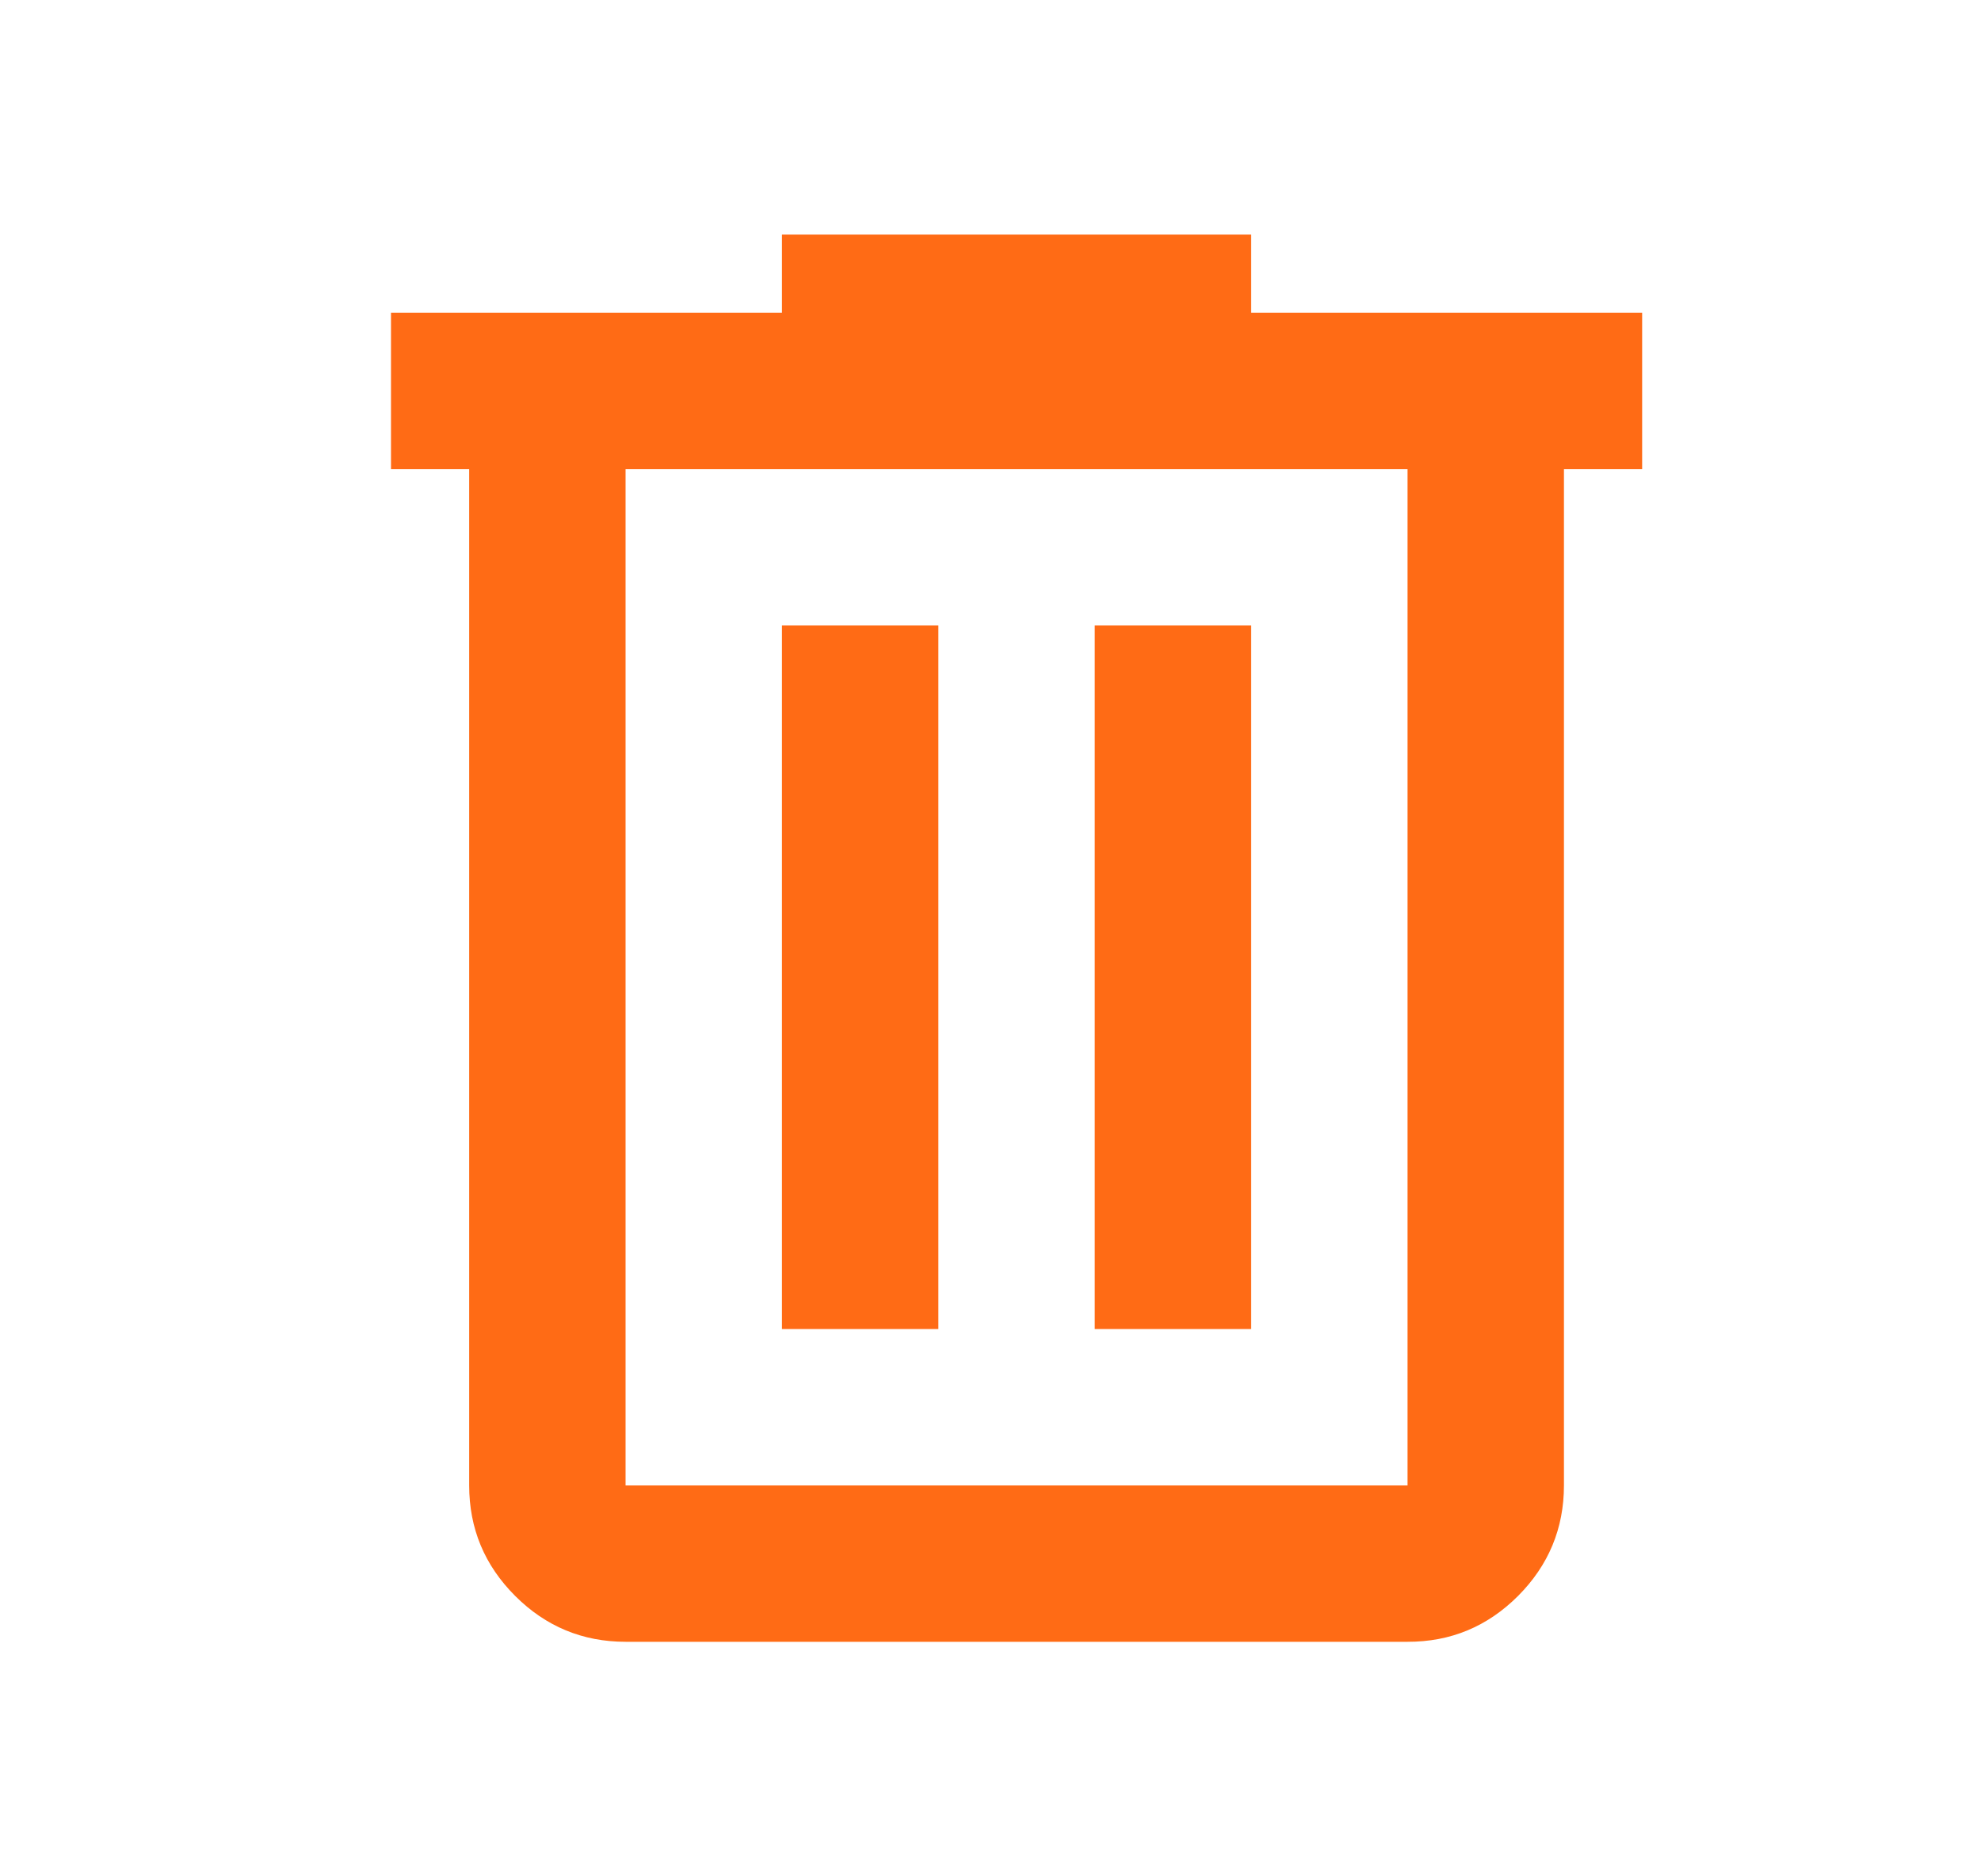 <svg width="19" height="18" viewBox="0 0 19 18" fill="none" xmlns="http://www.w3.org/2000/svg">
<path d="M6 15.75C5.588 15.75 5.234 15.603 4.941 15.31C4.647 15.016 4.5 14.663 4.5 14.25V4.5H3.75V3H7.5V2.25H12V3H15.75V4.5H15V14.25C15 14.662 14.853 15.016 14.56 15.31C14.266 15.604 13.913 15.751 13.5 15.75H6ZM13.5 4.5H6V14.25H13.5V4.5ZM7.5 12.75H9V6H7.5V12.75ZM10.5 12.75H12V6H10.5V12.75Z" fill="#FF6B15"/>
</svg>

